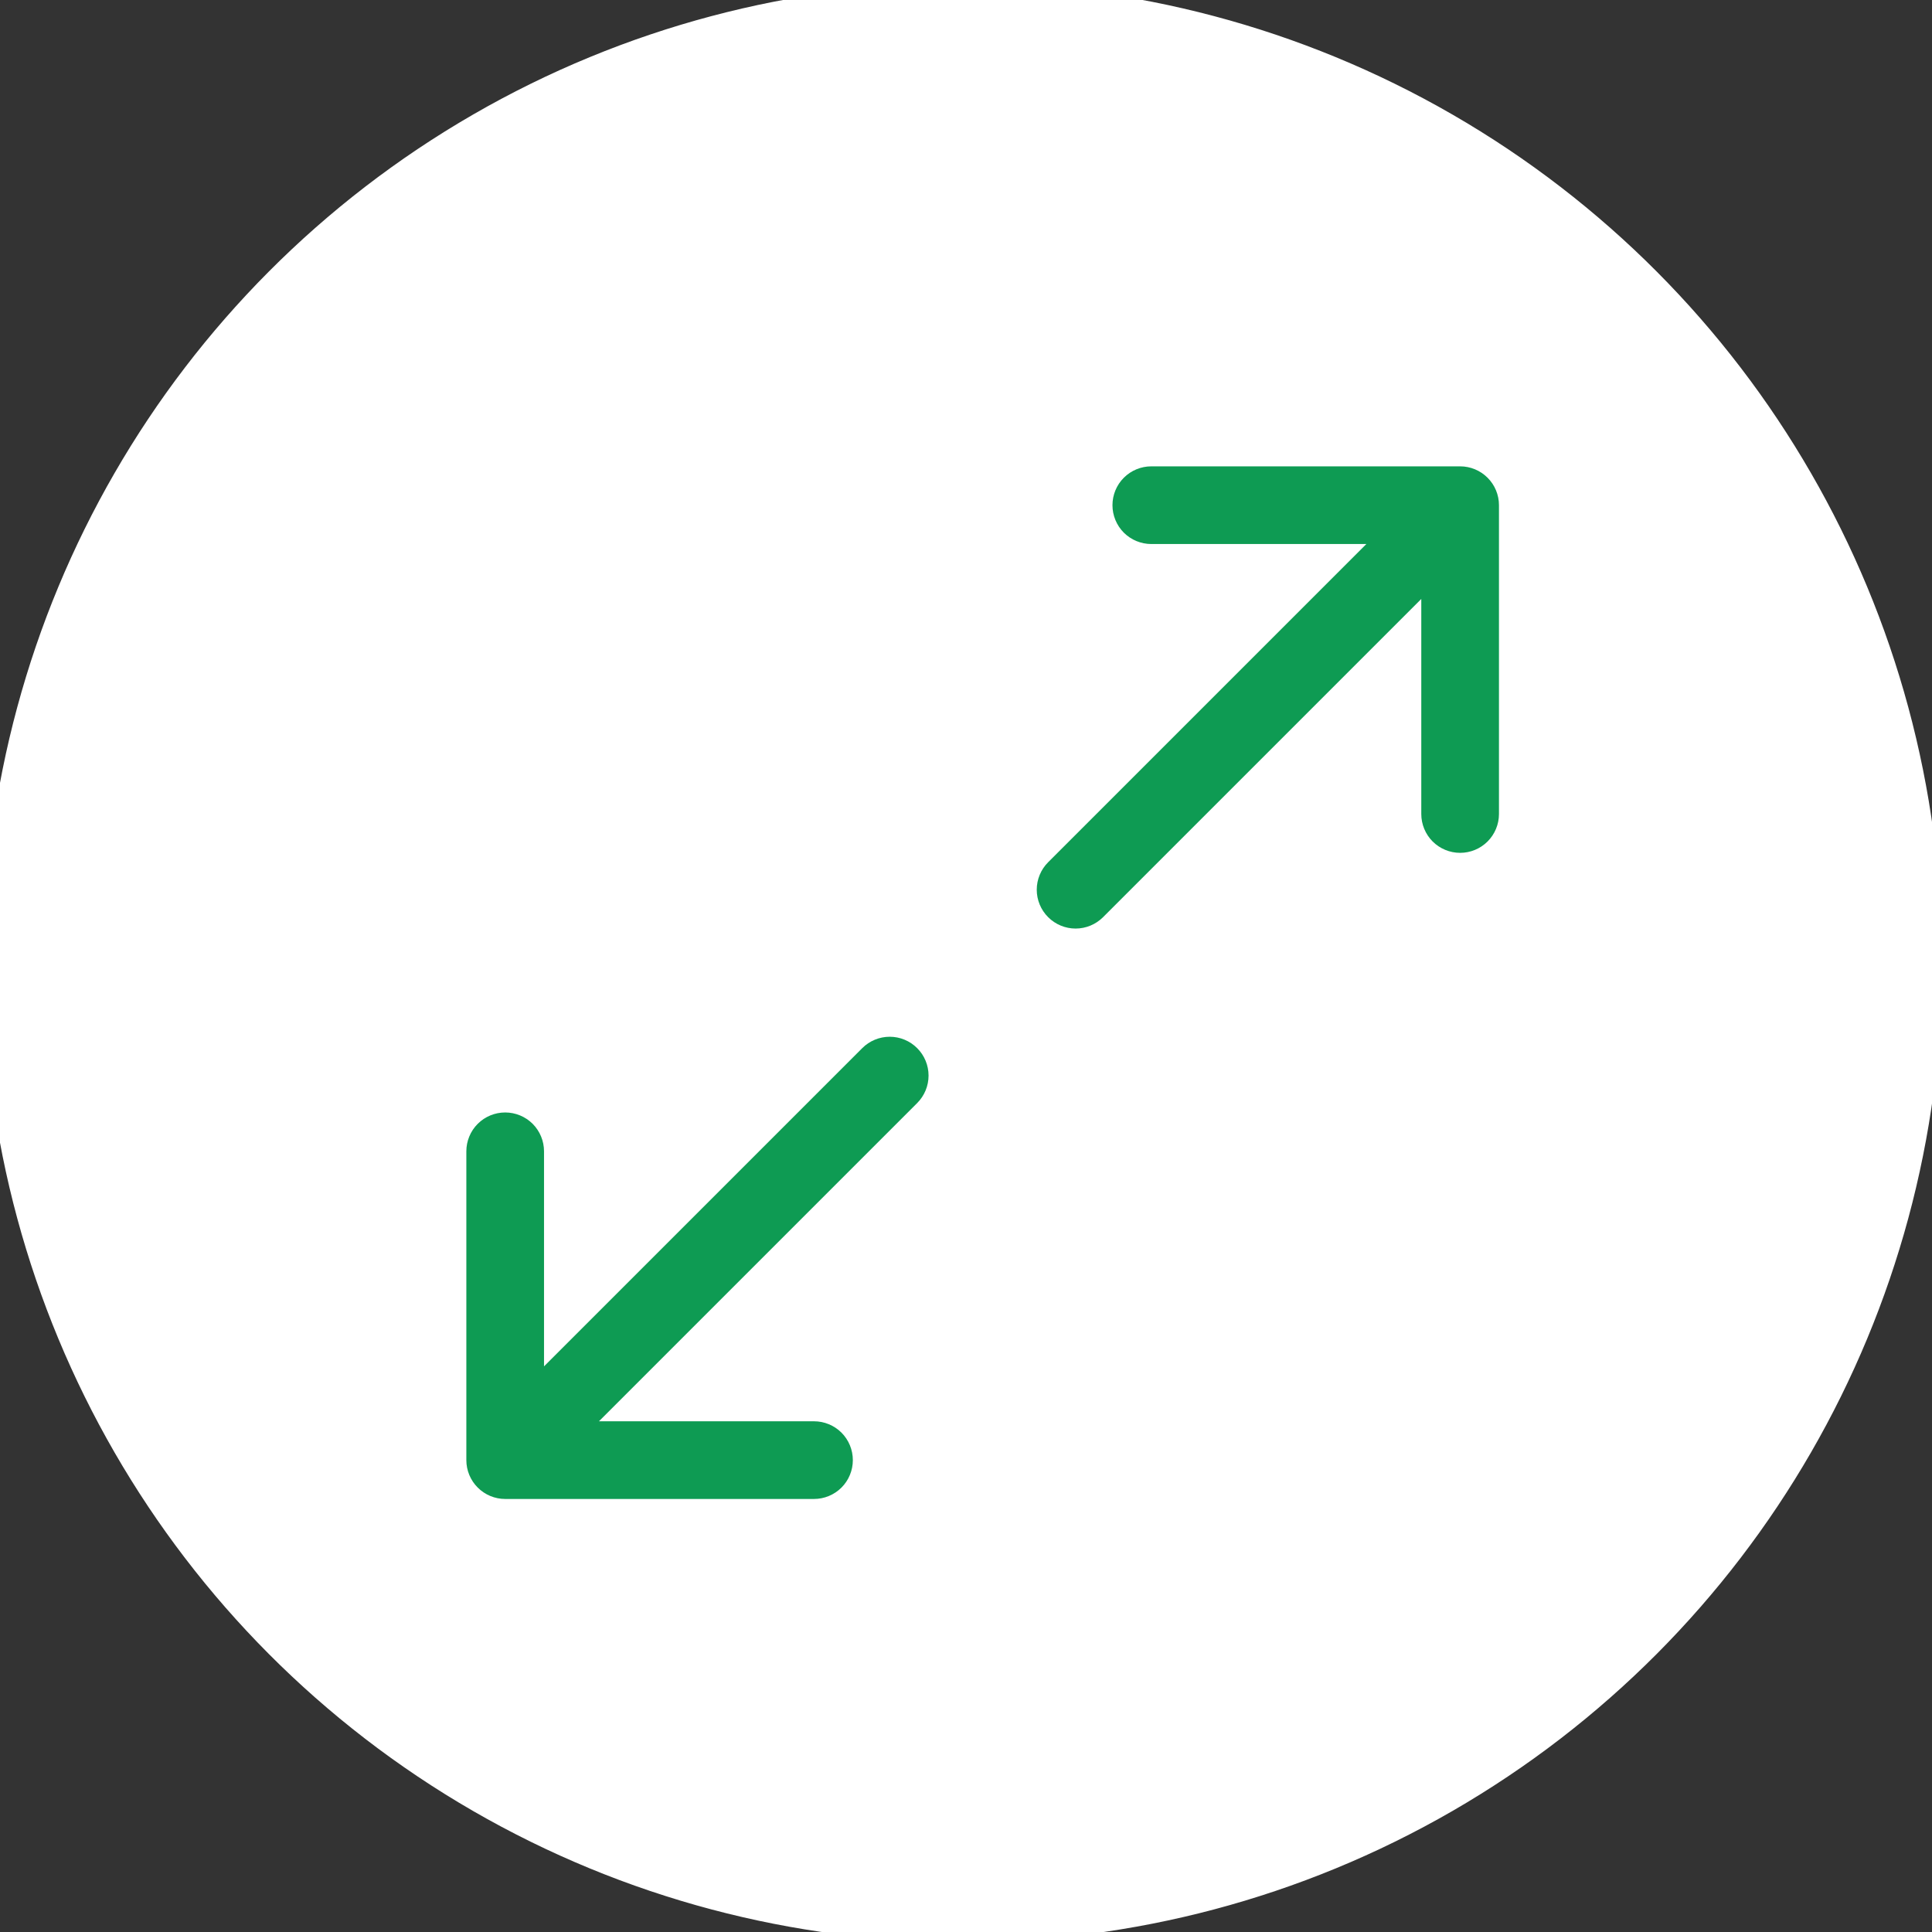 <svg width="58" height="58" viewBox="0 0 58 58" fill="none" xmlns="http://www.w3.org/2000/svg">
<rect x="0" y="0" width="58" height="58" fill="#333333" stroke="none"/>
<circle cx="28.903" cy="28.903" r="28.903" fill="white"/>
<circle cx="28.903" cy="28.903" r="28.903" stroke="white"/>
<path fill-rule="evenodd" clip-rule="evenodd" d="M27.534 31.466C27.316 31.247 27.019 31.124 26.71 31.124C26.401 31.124 26.104 31.247 25.885 31.466L16.332 41.019V34.563C16.332 34.254 16.209 33.957 15.991 33.738C15.772 33.52 15.475 33.397 15.166 33.397C14.857 33.397 14.56 33.52 14.342 33.738C14.123 33.957 14 34.254 14 34.563V43.834C14 44.143 14.123 44.44 14.342 44.658C14.56 44.877 14.857 45 15.166 45H24.437C24.746 45 25.043 44.877 25.262 44.658C25.48 44.44 25.603 44.143 25.603 43.834C25.603 43.525 25.48 43.228 25.262 43.009C25.043 42.791 24.746 42.668 24.437 42.668H17.981L27.534 33.115C27.753 32.896 27.876 32.599 27.876 32.29C27.876 31.981 27.753 31.684 27.534 31.466ZM31.466 27.534C31.684 27.753 31.981 27.876 32.29 27.876C32.599 27.876 32.896 27.753 33.115 27.534L42.668 17.981V24.437C42.668 24.746 42.791 25.043 43.009 25.262C43.228 25.48 43.525 25.603 43.834 25.603C44.143 25.603 44.44 25.48 44.658 25.262C44.877 25.043 45 24.746 45 24.437V15.166C45 14.857 44.877 14.56 44.658 14.342C44.44 14.123 44.143 14 43.834 14H34.563C34.254 14 33.957 14.123 33.738 14.342C33.52 14.56 33.397 14.857 33.397 15.166C33.397 15.475 33.52 15.772 33.738 15.991C33.957 16.209 34.254 16.332 34.563 16.332H41.019L31.466 25.885C31.247 26.104 31.124 26.401 31.124 26.71C31.124 27.019 31.247 27.316 31.466 27.534Z" fill="#0E9B53"/>
</svg>
